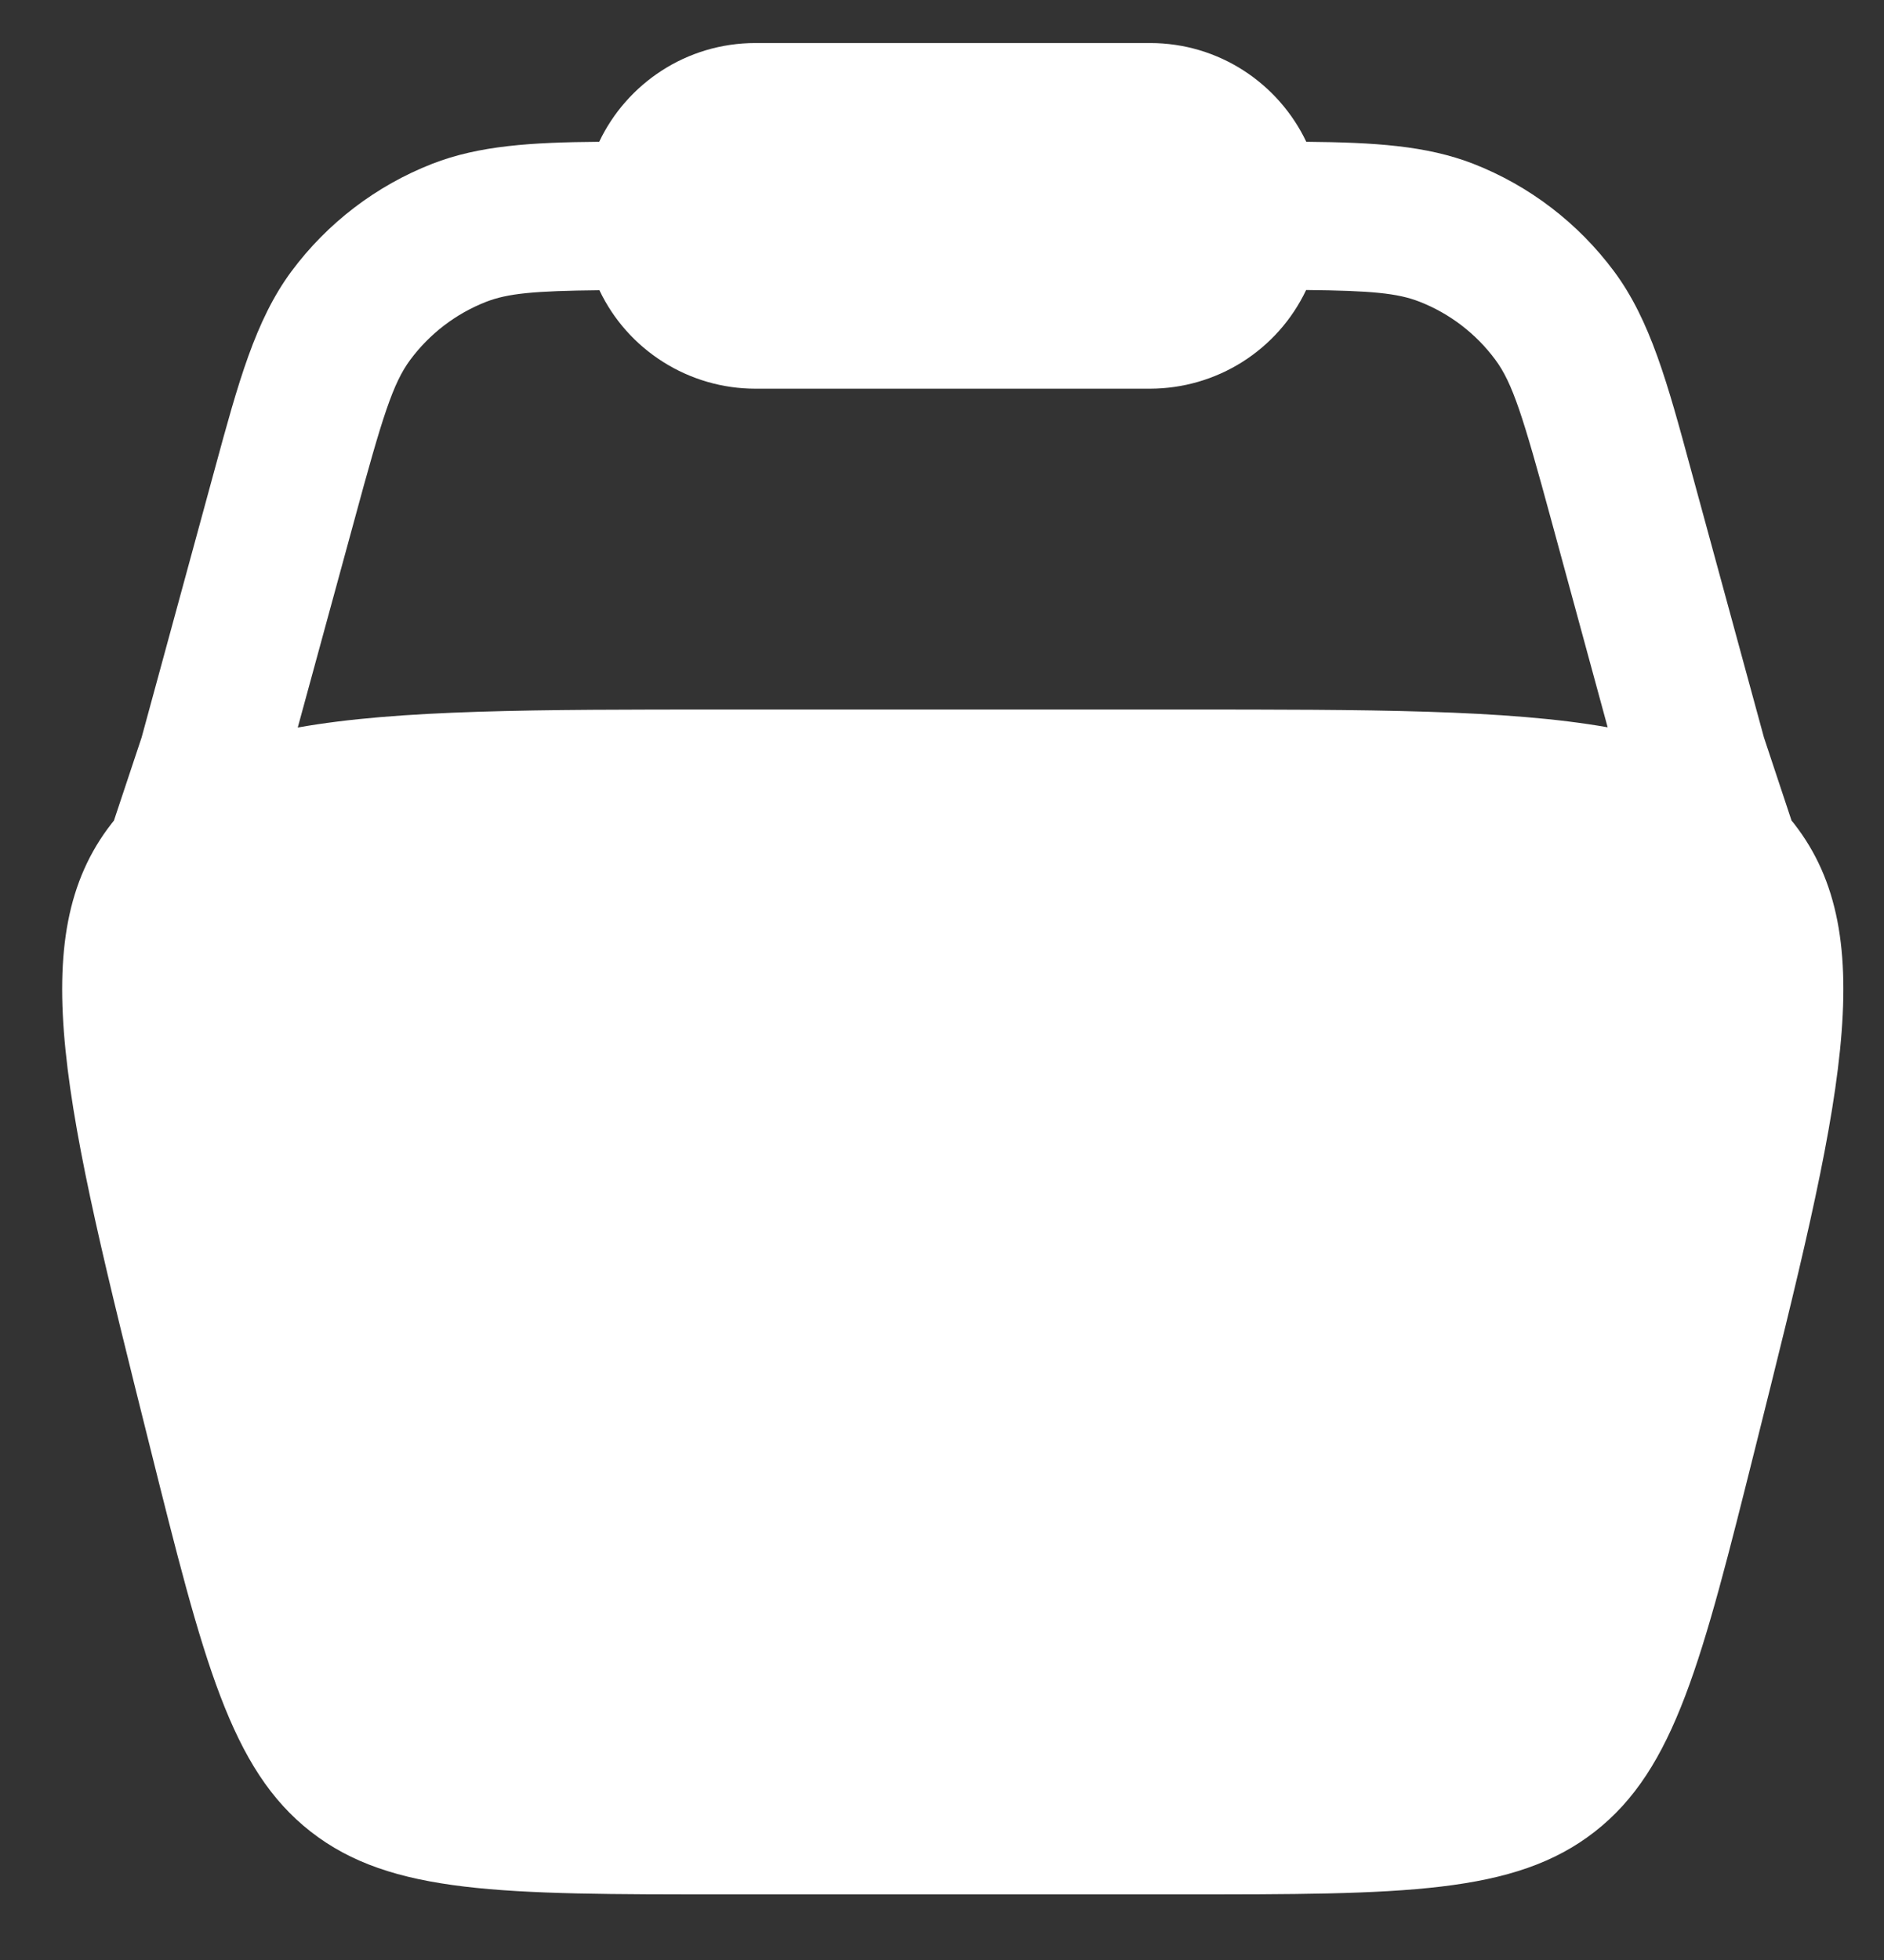 <svg width="25" height="26" viewBox="0 0 25 26" fill="none" xmlns="http://www.w3.org/2000/svg">
<rect x="0" y="0" width="25" height="26" fill="#333333" stroke="none"/>
<path fill-rule="evenodd" clip-rule="evenodd" d="M7.951 1.881C8.318 1.108 9.109 0.571 10.023 0.571H15.262C16.177 0.571 16.966 1.108 17.334 1.881C18.229 1.889 18.927 1.93 19.551 2.173C20.295 2.464 20.942 2.959 21.419 3.601C21.899 4.248 22.126 5.077 22.435 6.218L23.407 9.783L23.773 10.885L23.805 10.924C24.985 12.435 24.423 14.683 23.299 19.177C22.584 22.036 22.228 23.465 21.162 24.298C20.096 25.13 18.622 25.13 15.675 25.13H9.611C6.664 25.13 5.19 25.13 4.124 24.298C3.058 23.465 2.7 22.036 1.986 19.177C0.862 14.683 0.301 12.435 1.481 10.924L1.512 10.885L1.879 9.783L2.851 6.218C3.161 5.077 3.388 4.247 3.867 3.6C4.344 2.958 4.991 2.464 5.735 2.173C6.358 1.93 7.055 1.888 7.951 1.881ZM7.954 3.85C7.087 3.859 6.738 3.892 6.45 4.004C6.049 4.161 5.701 4.427 5.444 4.773C5.214 5.084 5.077 5.517 4.698 6.915L3.951 9.651C5.287 9.412 7.113 9.412 9.609 9.412H15.675C18.173 9.412 19.997 9.412 21.333 9.648L20.588 6.912C20.208 5.514 20.072 5.081 19.841 4.77C19.585 4.425 19.236 4.158 18.836 4.002C18.547 3.889 18.199 3.856 17.332 3.847C17.146 4.239 16.853 4.569 16.486 4.801C16.12 5.032 15.696 5.155 15.262 5.156H10.023C9.59 5.156 9.166 5.033 8.799 4.801C8.433 4.57 8.14 4.241 7.954 3.85Z" fill="white"/>
</svg>
